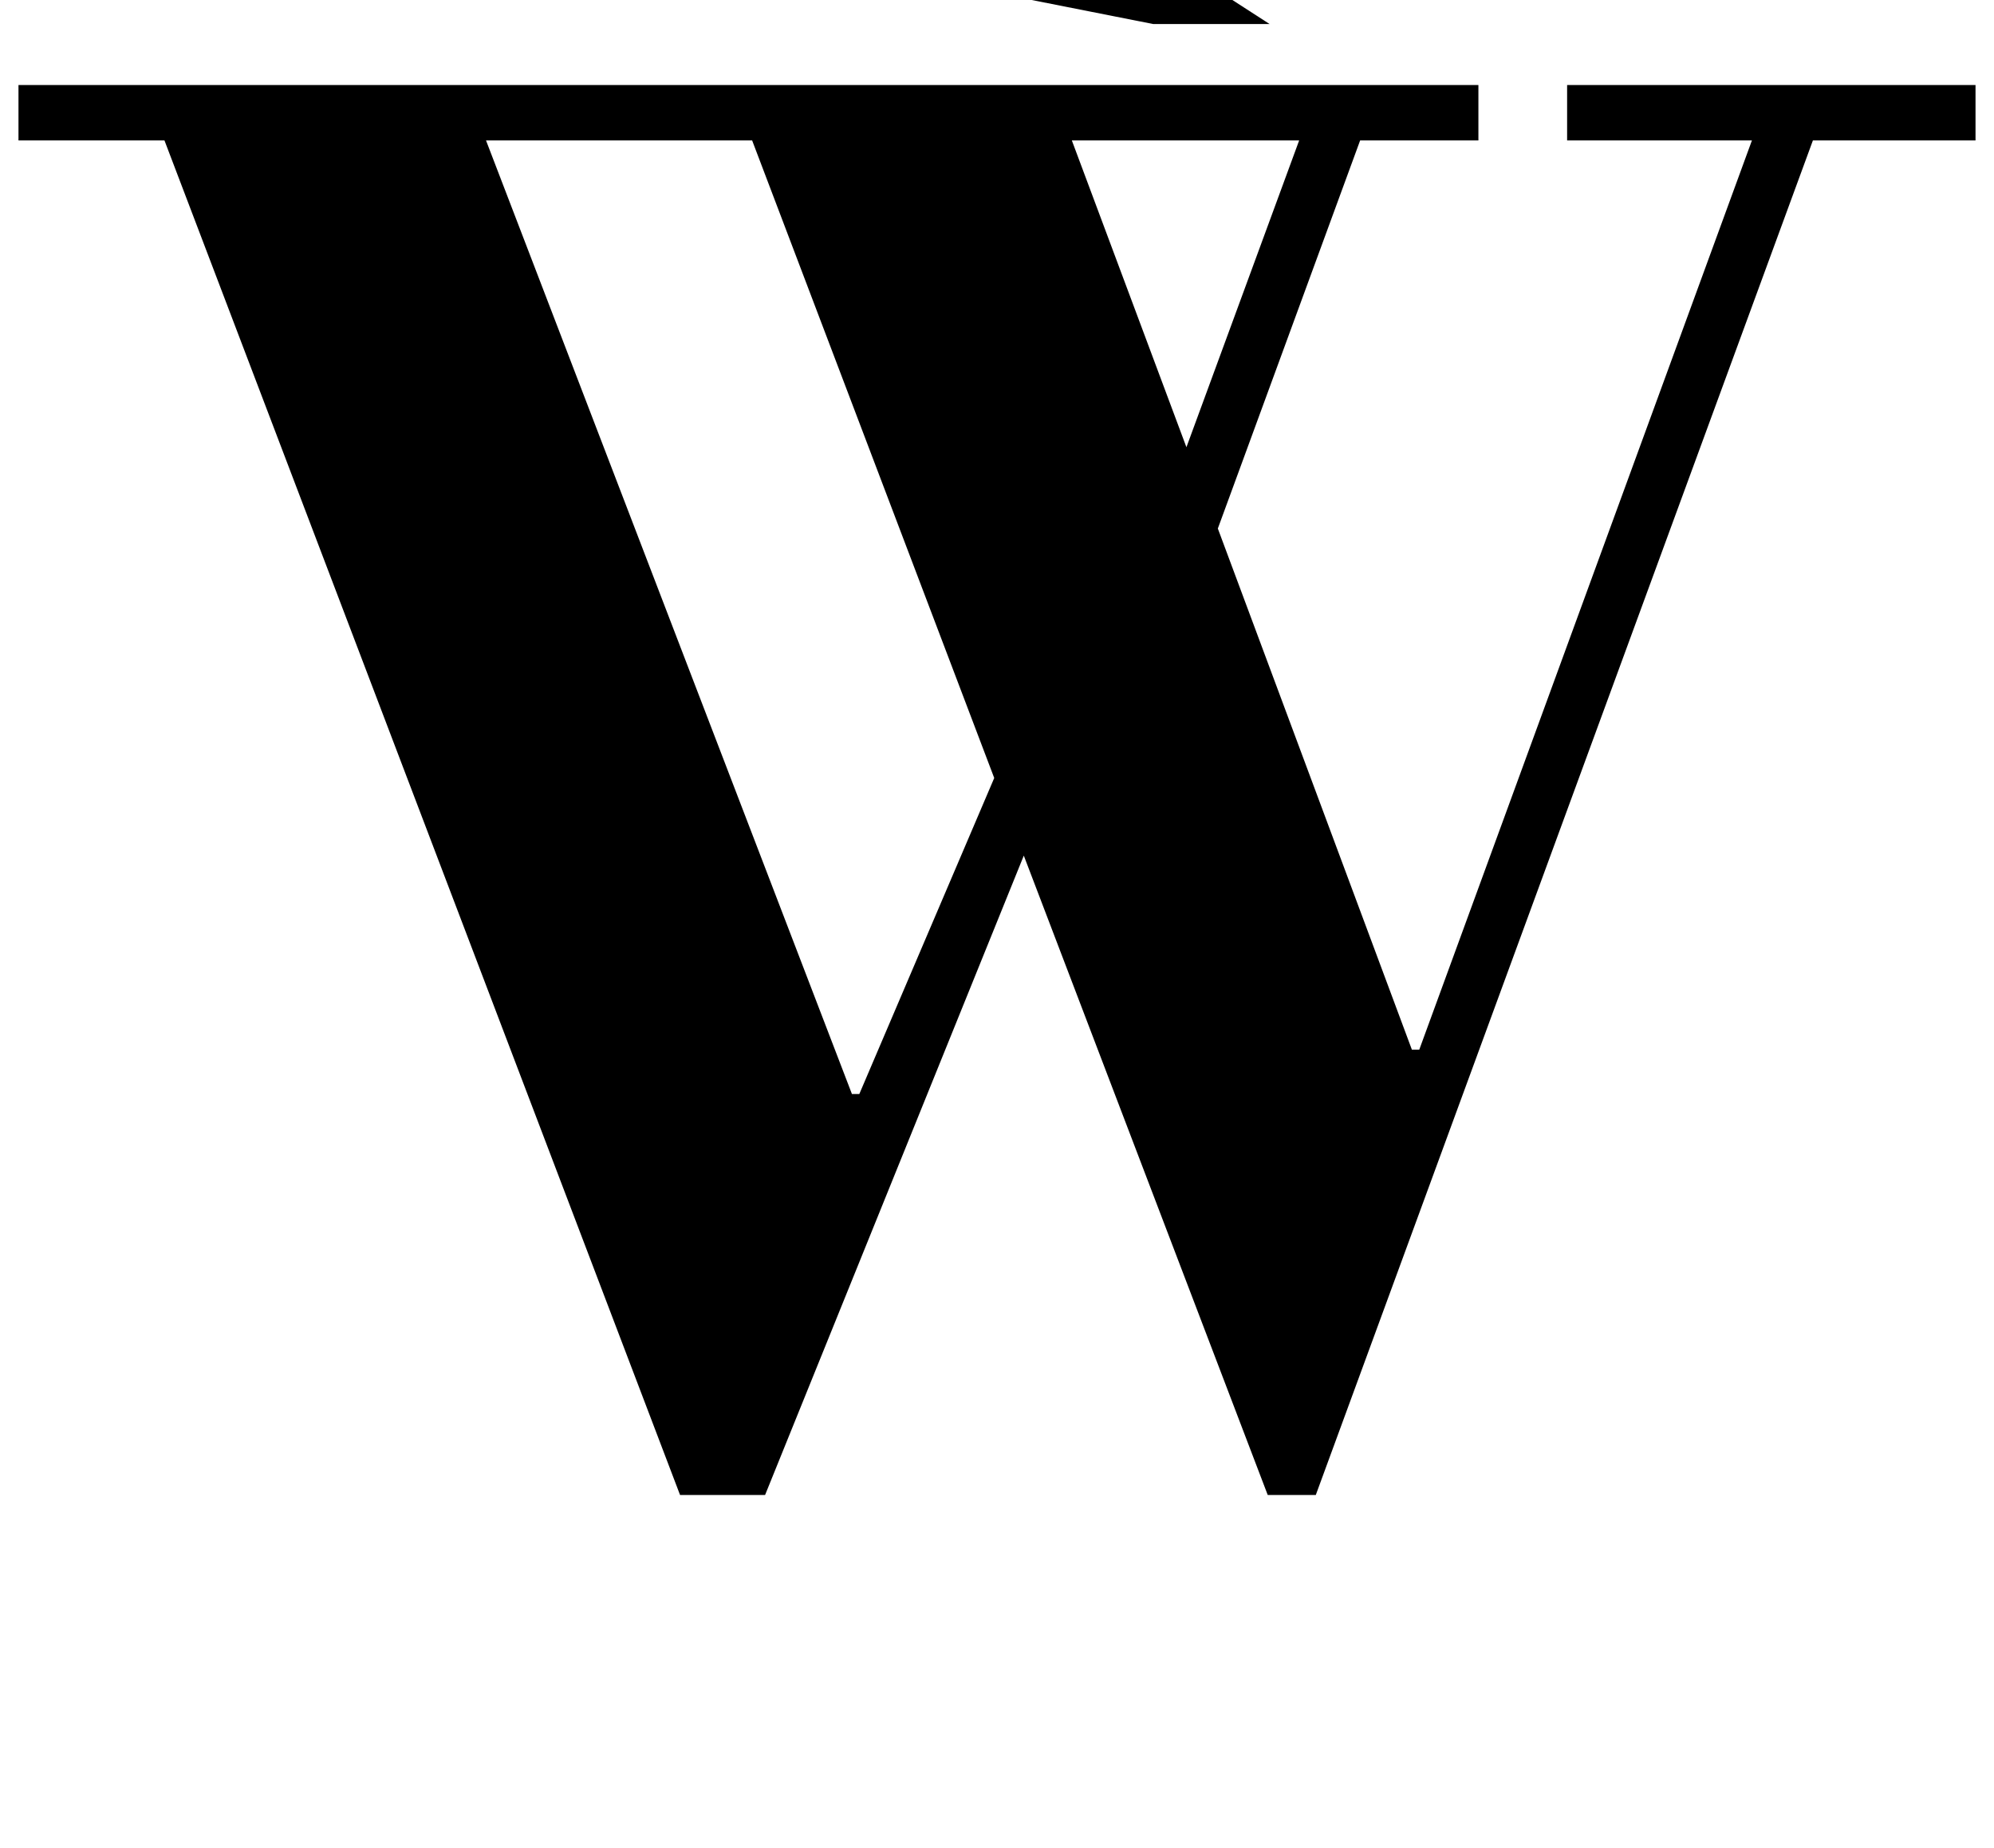 <?xml version="1.0" standalone="no"?>
<!DOCTYPE svg PUBLIC "-//W3C//DTD SVG 1.1//EN" "http://www.w3.org/Graphics/SVG/1.1/DTD/svg11.dtd" >
<svg xmlns="http://www.w3.org/2000/svg" xmlns:xlink="http://www.w3.org/1999/xlink" version="1.1" viewBox="-30 0 1079 1000">
  <g transform="matrix(1 0 0 -1 0 800)">
   <path fill="currentColor"
d="M1039 724h-88l-269 -733h-26l-132 346l-140 -346h-46l-279 733h-79v30h790v-30h-64l-77 -210l105 -282h4l180 492h-100v30h221v-30zM435 208l73 171l-131 345h-144l198 -516h4zM612 558l61 166h-123zM417 822q-33 7 -43 23t-10 33q0 18 12.5 32t37.5 14q22 0 39 -8
t43 -25l161 -104h-63z" />
  </g>

</svg>
